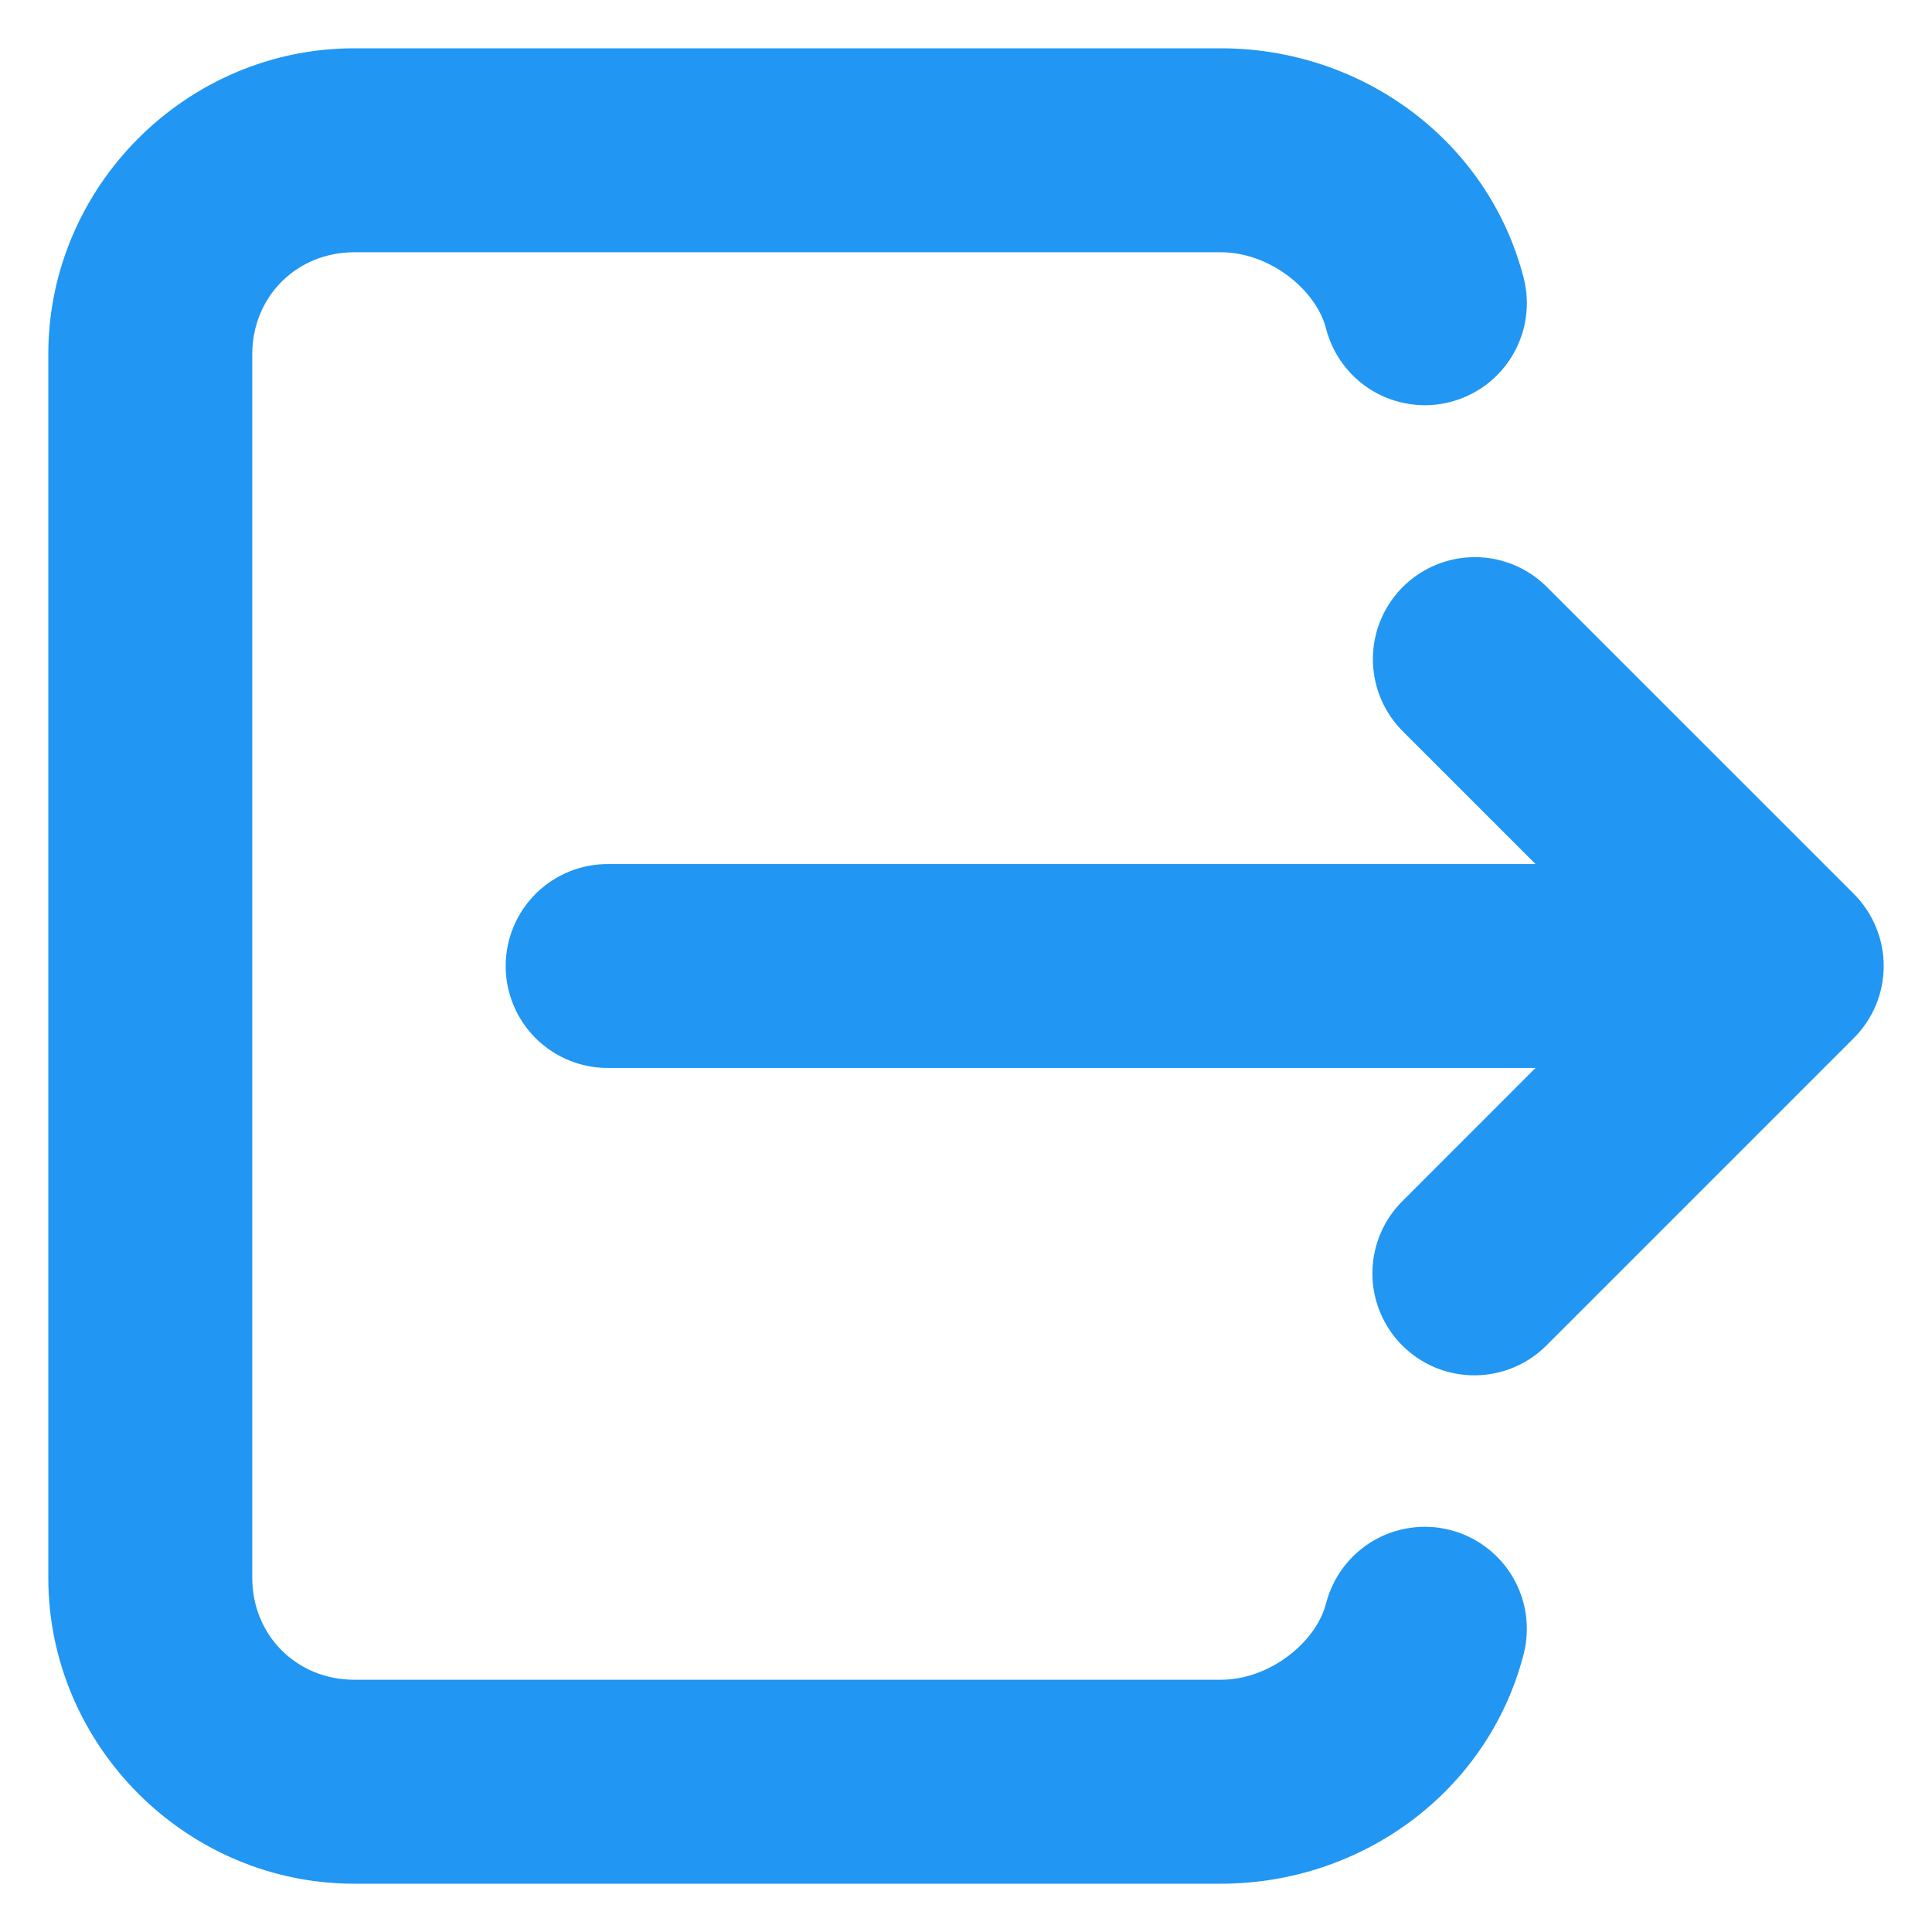 <svg width="30" height="30" viewBox="0 0 30 30" fill="none" xmlns="http://www.w3.org/2000/svg">
<path d="M5.5 0.75C2.895 0.75 0.75 2.895 0.75 5.5V24.5C0.75 27.105 2.895 29.25 5.5 29.25H18.958C21.156 29.25 23.112 27.81 23.659 25.686C23.711 25.485 23.722 25.275 23.693 25.069C23.664 24.863 23.594 24.665 23.488 24.486C23.383 24.307 23.242 24.15 23.076 24.026C22.91 23.901 22.721 23.81 22.519 23.758C22.318 23.706 22.108 23.694 21.902 23.724C21.696 23.753 21.498 23.822 21.319 23.928C21.14 24.034 20.984 24.174 20.859 24.34C20.734 24.507 20.643 24.696 20.591 24.897C20.435 25.505 19.712 26.083 18.958 26.083H5.5C4.607 26.083 3.917 25.393 3.917 24.5V5.5C3.917 4.607 4.607 3.917 5.5 3.917H18.958C19.712 3.917 20.435 4.495 20.591 5.103C20.643 5.304 20.734 5.493 20.859 5.66C20.984 5.826 21.14 5.966 21.319 6.072C21.498 6.178 21.696 6.247 21.902 6.276C22.108 6.306 22.318 6.294 22.519 6.242C22.721 6.19 22.91 6.099 23.076 5.975C23.242 5.85 23.383 5.693 23.488 5.514C23.594 5.335 23.664 5.137 23.693 4.931C23.722 4.725 23.711 4.515 23.659 4.314C23.112 2.19 21.156 0.75 18.958 0.75H5.5ZM22.9 8.651C22.585 8.652 22.277 8.746 22.016 8.922C21.755 9.098 21.553 9.348 21.434 9.64C21.316 9.931 21.287 10.252 21.352 10.56C21.416 10.868 21.572 11.15 21.797 11.37L23.844 13.417H9.458C9.249 13.414 9.04 13.453 8.846 13.531C8.651 13.609 8.474 13.725 8.324 13.872C8.175 14.02 8.056 14.195 7.975 14.389C7.894 14.582 7.852 14.79 7.852 15C7.852 15.21 7.894 15.418 7.975 15.611C8.056 15.805 8.175 15.98 8.324 16.128C8.474 16.275 8.651 16.391 8.846 16.469C9.04 16.547 9.249 16.586 9.458 16.583H23.844L21.797 18.631C21.645 18.776 21.524 18.951 21.44 19.145C21.357 19.338 21.313 19.546 21.311 19.757C21.308 19.967 21.348 20.176 21.428 20.371C21.508 20.566 21.625 20.744 21.774 20.892C21.923 21.041 22.1 21.159 22.295 21.239C22.49 21.318 22.699 21.358 22.91 21.356C23.121 21.354 23.329 21.31 23.522 21.226C23.715 21.143 23.89 21.021 24.036 20.869L28.786 16.119C29.083 15.822 29.25 15.42 29.25 15C29.25 14.58 29.083 14.178 28.786 13.88L24.036 9.131C23.888 8.979 23.712 8.858 23.517 8.776C23.321 8.693 23.111 8.651 22.9 8.651Z" fill="#2196F3"/>
</svg>
